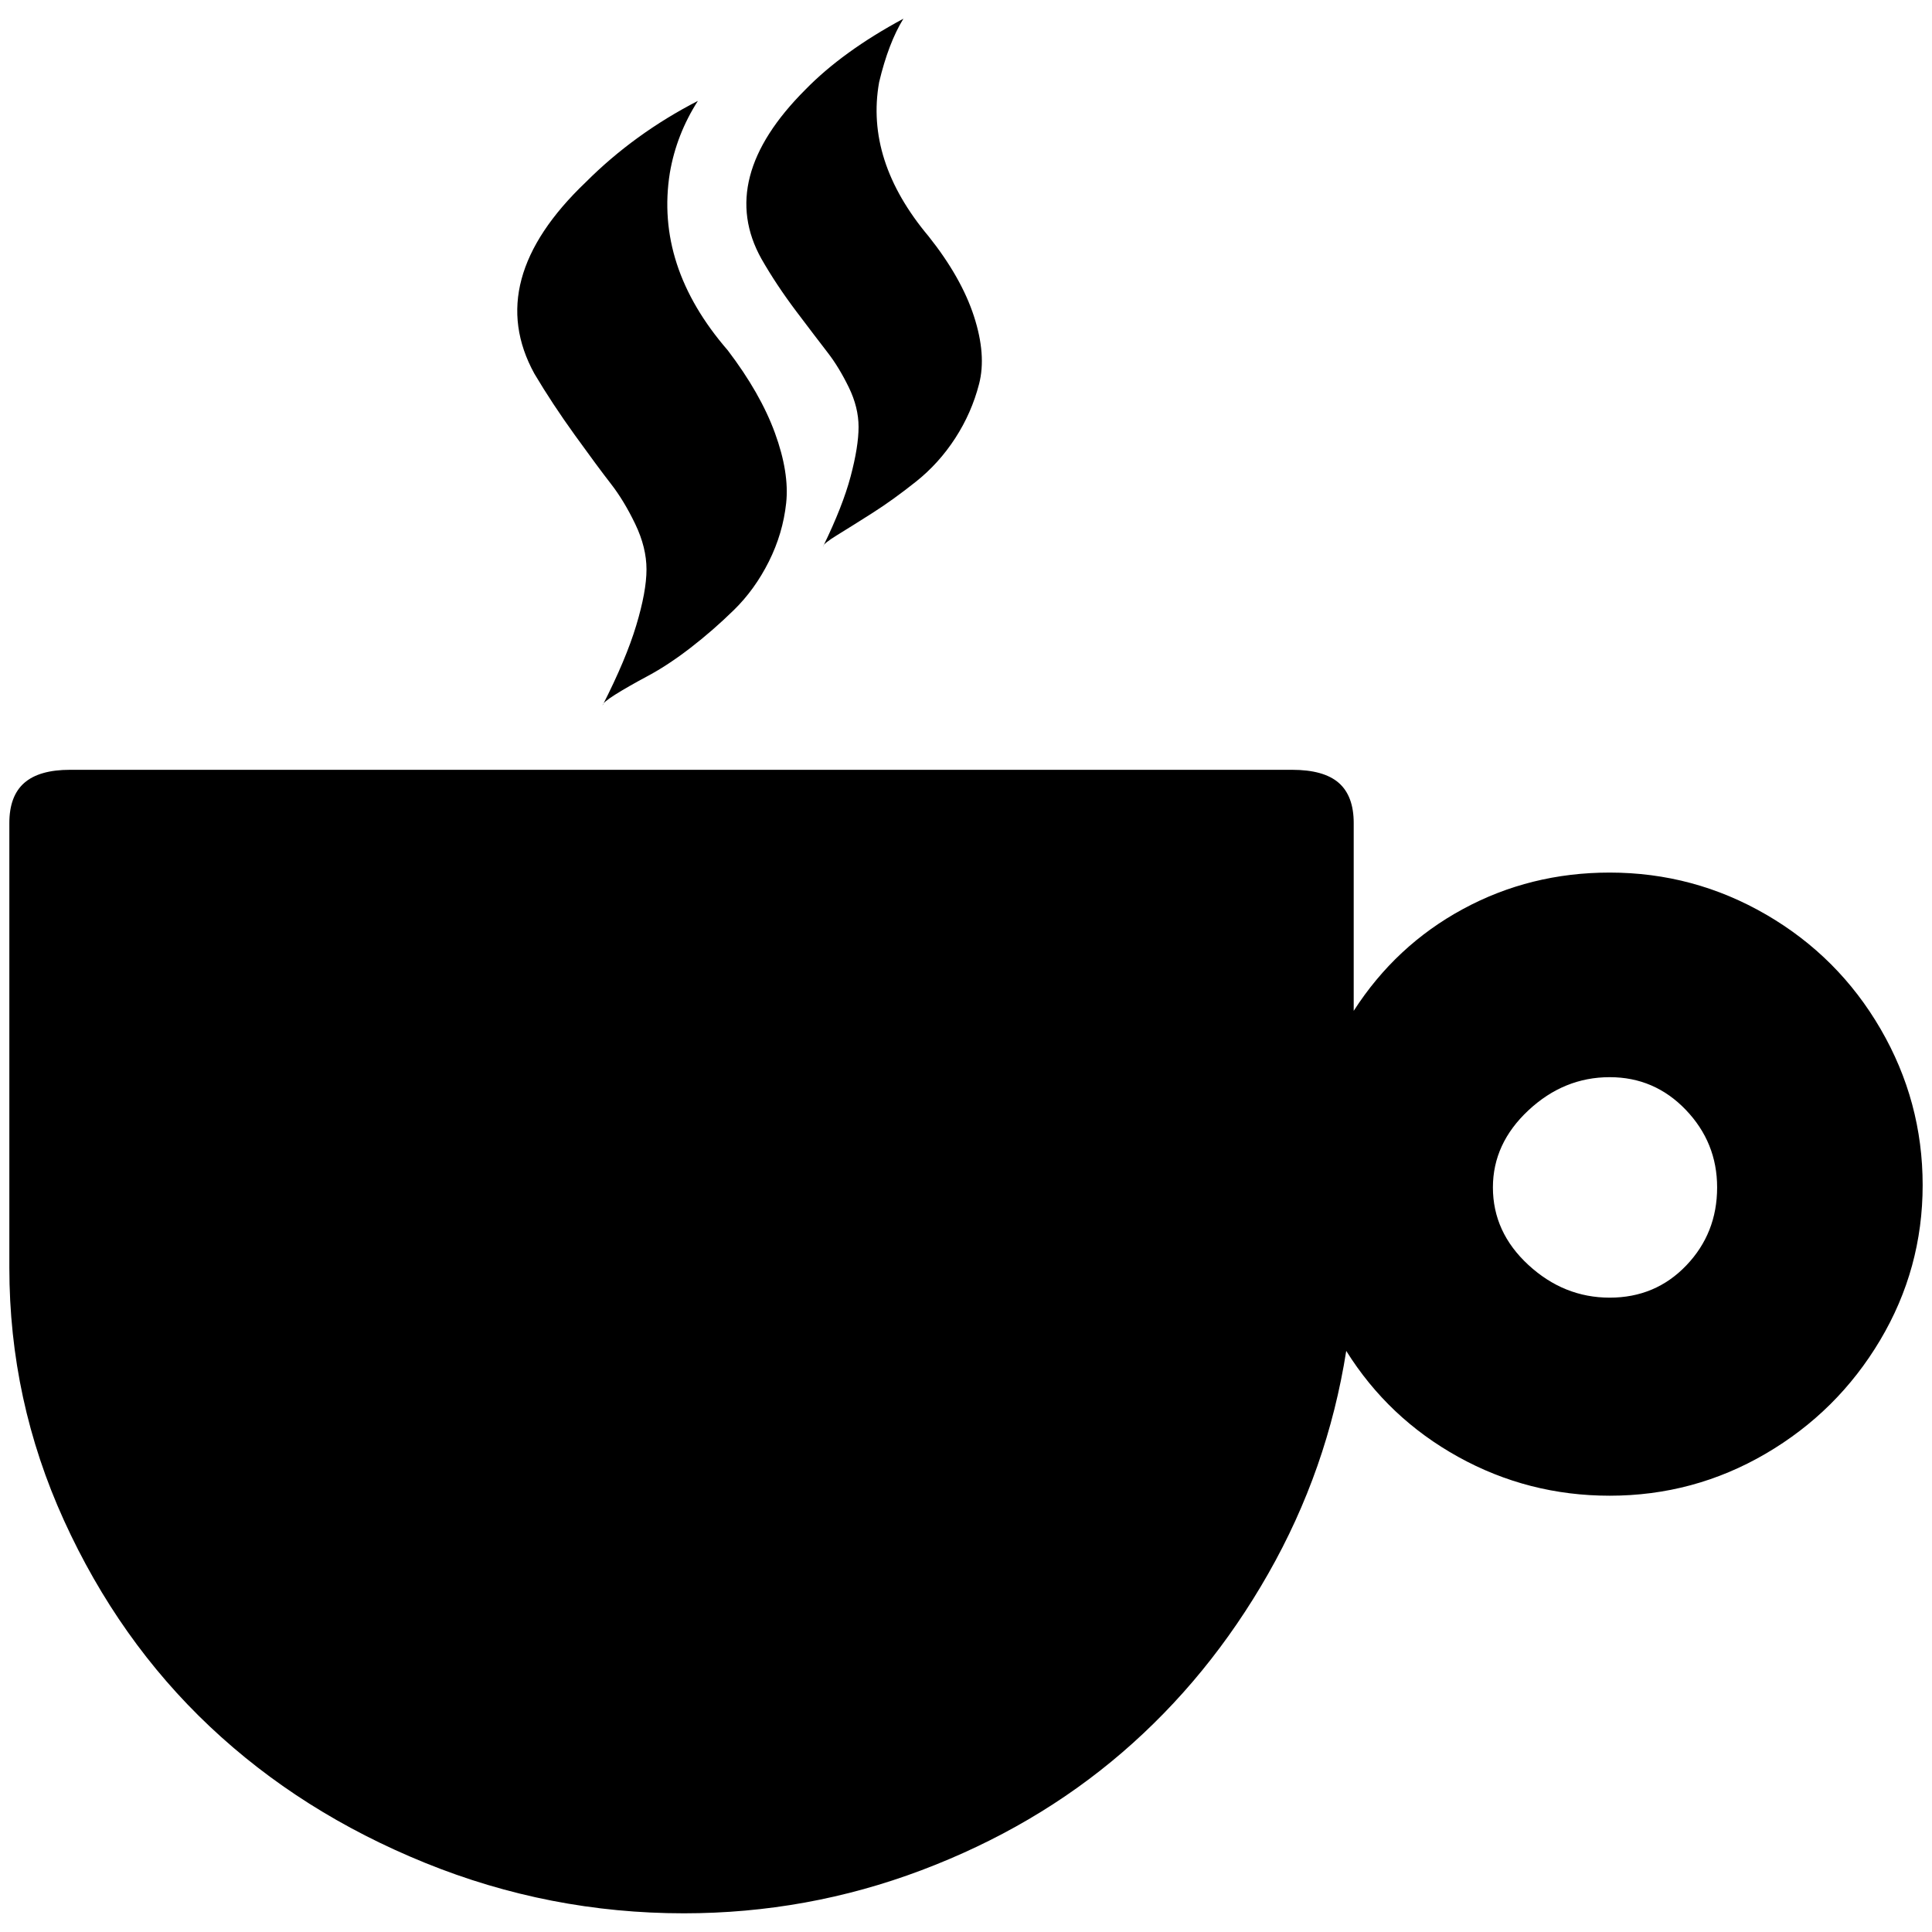 <?xml version="1.0" standalone="no"?>
<!DOCTYPE svg PUBLIC "-//W3C//DTD SVG 1.1//EN" "http://www.w3.org/Graphics/SVG/1.1/DTD/svg11.dtd" >
<svg xmlns="http://www.w3.org/2000/svg" xmlns:xlink="http://www.w3.org/1999/xlink" version="1.1" width="2048" height="2048" viewBox="-10 0 2068 2048">
   <path fill="currentColor"
d="M737 98q-23 36 -30 77q-16 100 62 190q35 46 50.5 88.5t12 75t-18.5 62.5t-37.5 52t-46.5 40.5t-45.5 30t-35 20t-13.5 11.5q25 -49 36 -85.5t11 -60t-12 -48.5t-26 -43t-38.5 -52t-43.5 -66q-55 -100 55 -205q52 -52 120 -87zM957 10q-16 26 -26 68q-15 84 53 165
q35 44 48.5 85.5t5.5 72.5t-25.5 58t-42 46.5t-46.5 33.5t-37.5 23.5t-15.5 12.5q21 -43 29.5 -75t8.5 -53t-10.5 -42.5t-22.5 -37t-33.5 -44t-37.5 -56.5q-48 -86 47 -181q40 -41 105 -76zM1588 1261q0 48 38 83t87 35t82 -34.5t33 -83.5q0 -48 -33.5 -83t-81.5 -35
q-49 0 -87 35.5t-38 82.5zM1439 871v201q45 -70 117 -109t157 -39q90 0 167.5 45t122.5 122.5t45 167t-45.5 166t-122.5 121.5t-167 45q-87 0 -162 -41.5t-120 -113.5q-20 127 -83.5 238.5t-156.5 191.5t-215 126t-254 46q-144 0 -277 -54t-230.5 -146t-156 -220.5
t-58.5 -270.5v-476q0 -29 16 -43t49 -14h1308q34 0 50 14t16 43z" />
</svg>
